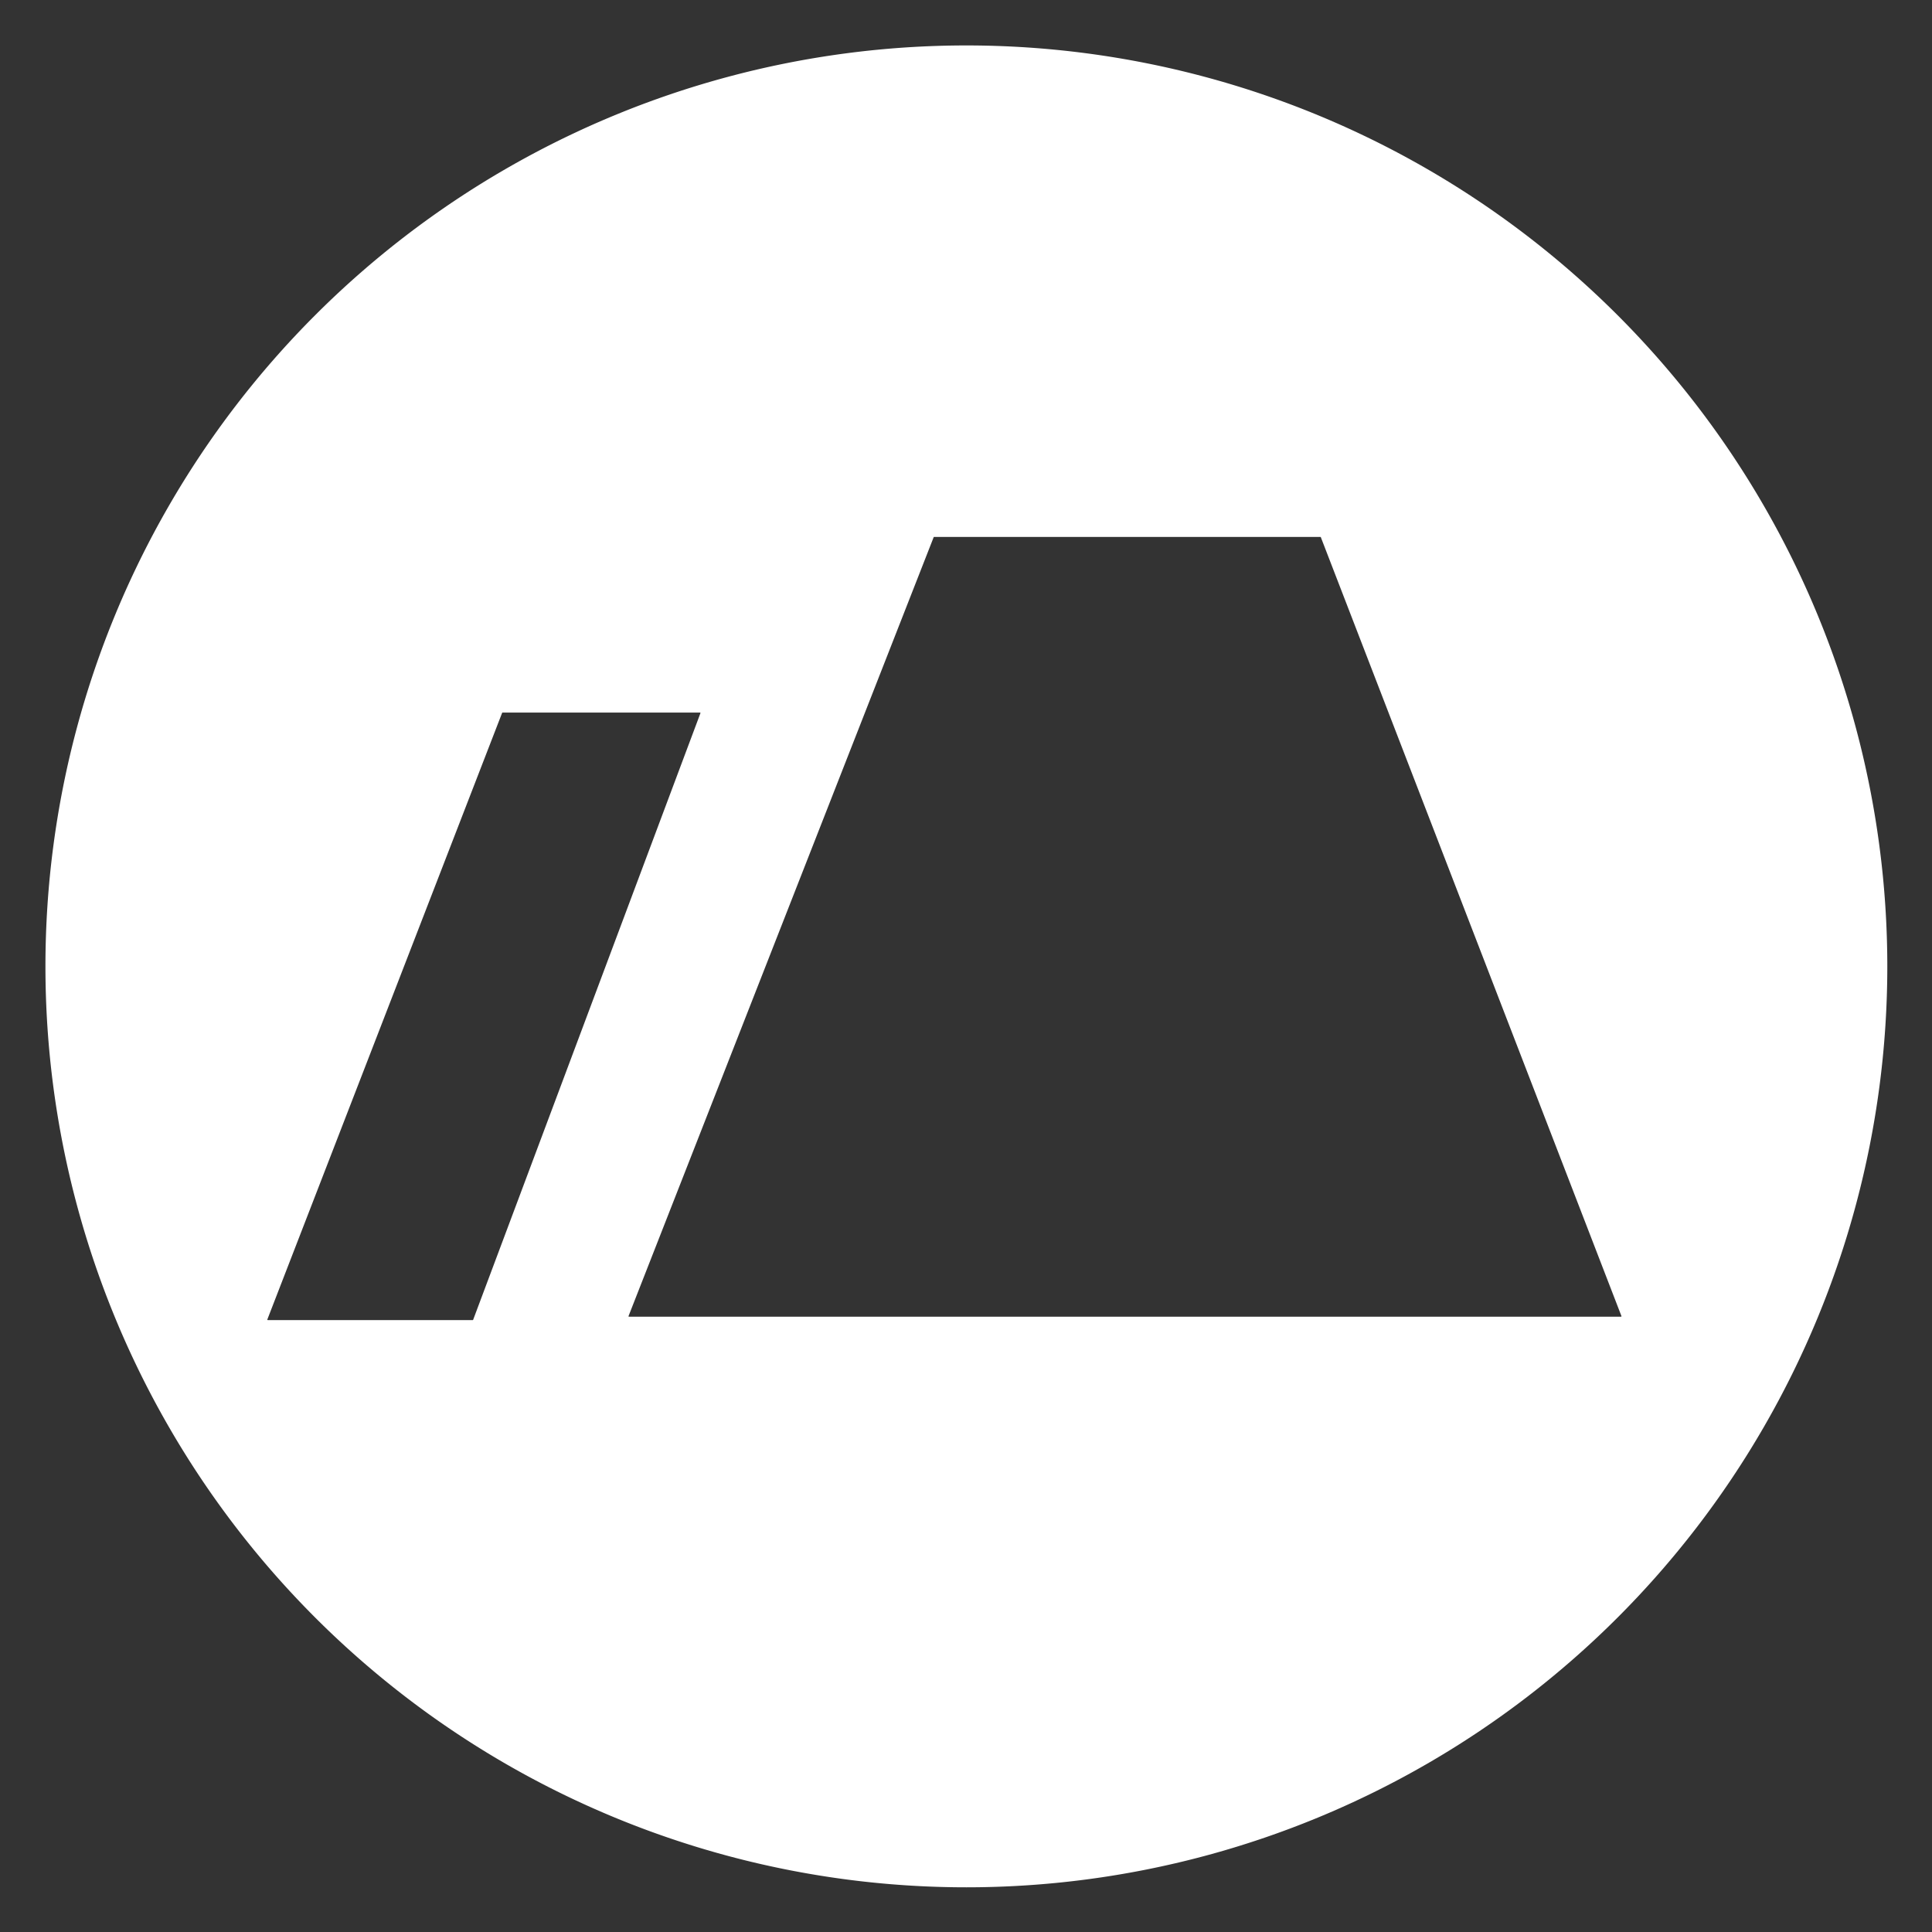 <?xml version="1.0" encoding="UTF-8" standalone="no"?>
<!-- Generator: Adobe Illustrator 23.0.6, SVG Export Plug-In . SVG Version: 6.00 Build 0)  -->

<svg
   version="1.1"
   id="Capa_1"
   x="0px"
   y="0px"
   viewBox="0 0 255.1 255.1"
   style="enable-background:new 0 0 255.1 255.1;"
   xml:space="preserve"
   sodipodi:docname="ground_icon.svg"
   inkscape:version="1.2.2 (732a01da63, 2022-12-09)"
   xmlns:inkscape="http://www.inkscape.org/namespaces/inkscape"
   xmlns:sodipodi="http://sodipodi.sourceforge.net/DTD/sodipodi-0.dtd"
   xmlns="http://www.w3.org/2000/svg"
   xmlns:svg="http://www.w3.org/2000/svg"><rect x="0" y="0" width="255.1" height="255.1" fill="#333333" stroke="none"/><defs
   id="defs10299" /><sodipodi:namedview
   id="namedview10297"
   pagecolor="#ffffff"
   bordercolor="#999999"
   borderopacity="1"
   inkscape:showpageshadow="0"
   inkscape:pageopacity="0"
   inkscape:pagecheckerboard="0"
   inkscape:deskcolor="#d1d1d1"
   showgrid="false"
   inkscape:zoom="4.0258721"
   inkscape:cx="127.55"
   inkscape:cy="127.42581"
   inkscape:window-width="2560"
   inkscape:window-height="1417"
   inkscape:window-x="-8"
   inkscape:window-y="-8"
   inkscape:window-maximized="1"
   inkscape:current-layer="Capa_1" />
<style
   type="text/css"
   id="style10290">
	.st0{fill:#E87236;}
	.st1{fill-rule:evenodd;clip-rule:evenodd;fill:#FFFFFF;}
</style>
<path
   id="circle10292"
   class="st0"
   d="M 127.6 6 A 121.6 121.6 0 0 0 6 127.6 A 121.6 121.6 0 0 0 127.6 249.199 A 121.6 121.6 0 0 0 249.199 127.6 A 121.6 121.6 0 0 0 127.6 6 z M 123.34 70.896 L 174.346 70.896 C 174.372 70.896 174.395 70.914 174.404 70.939 L 214.094 173.773 C 214.108 173.813 214.078 173.855 214.035 173.855 L 83.051 173.855 C 83.008 173.855 82.978 173.814 82.992 173.773 L 123.279 70.938 C 123.288 70.912 123.313 70.896 123.34 70.896 z M 66.359 94.086 L 92.426 94.086 C 92.469 94.086 92.499 94.128 92.484 94.168 L 62.475 174.262 C 62.466 174.286 62.444 174.303 62.418 174.303 L 35.359 174.303 C 35.316 174.303 35.286 174.26 35.301 174.219 L 66.301 94.125 C 66.31 94.101 66.333 94.086 66.359 94.086 z "
   style="fill:#ffffff;fill-opacity:1" />

</svg>
